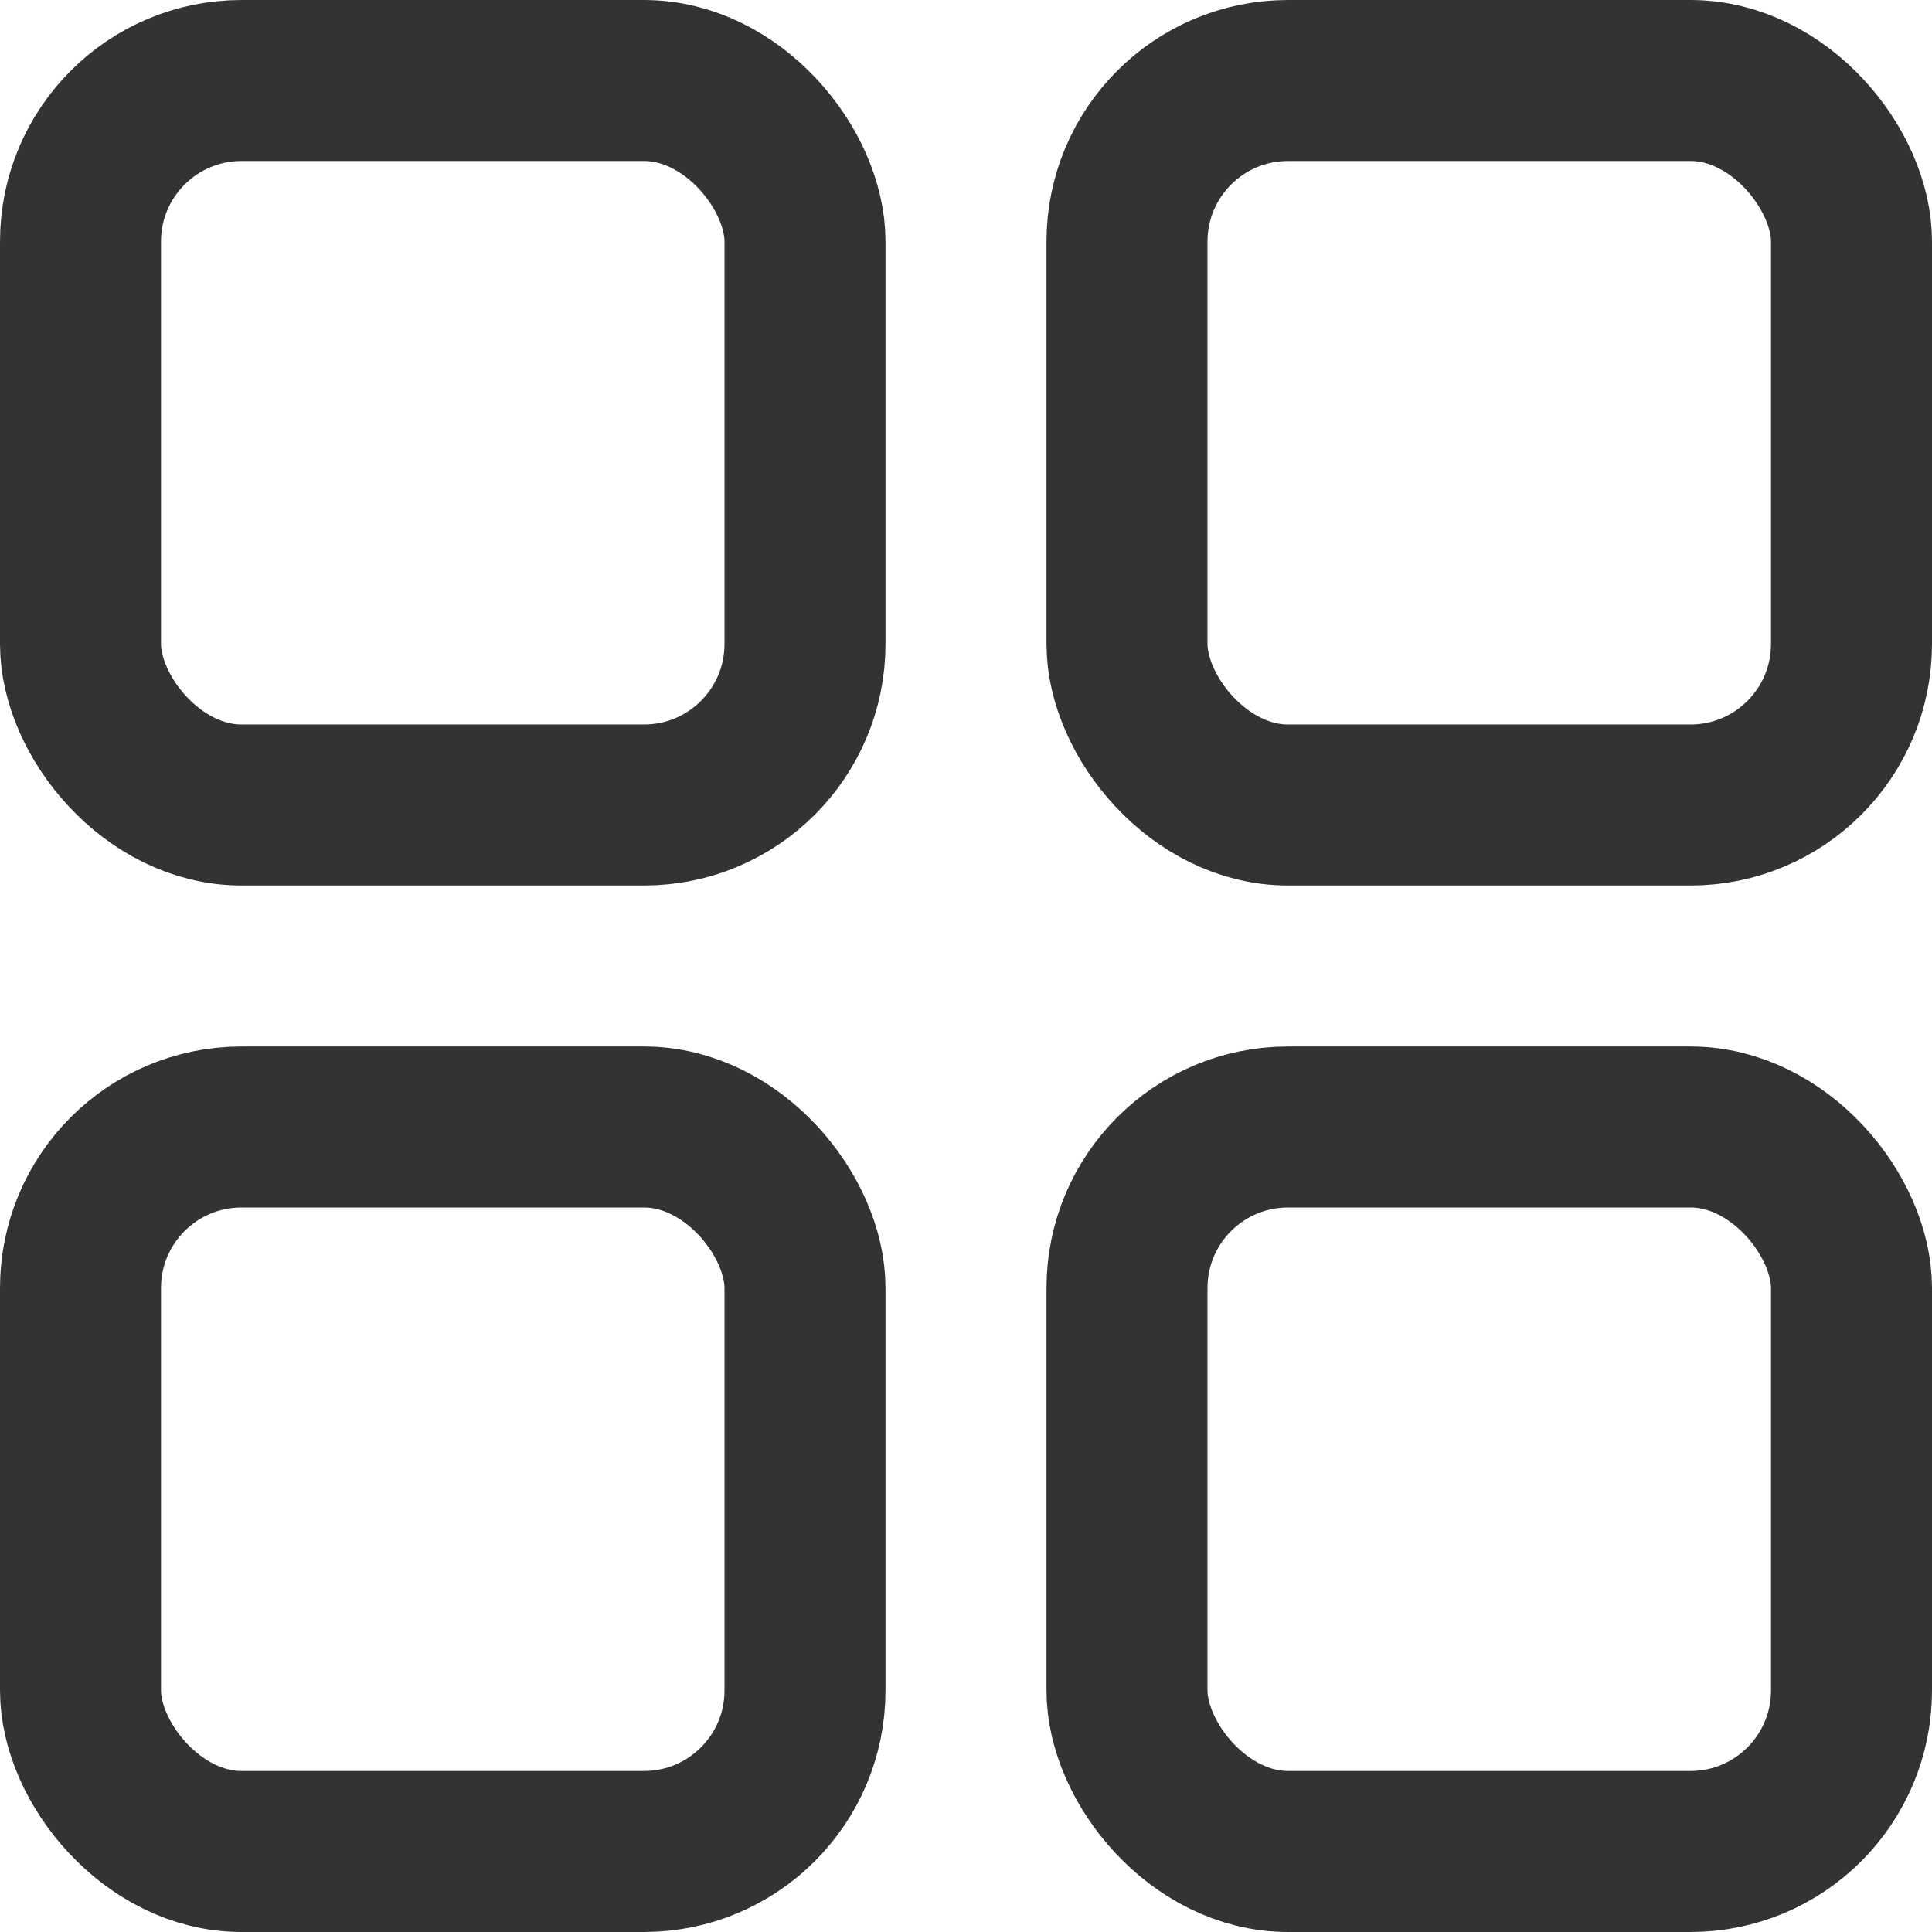 <svg xmlns="http://www.w3.org/2000/svg" class="sc-gKckTs hSDKox svg-icon icon mode" viewBox="0 0 12 12" aria-hidden="true"><g stroke="#333" fill="none" fill-rule="evenodd"><rect x=".5" y=".5" width="4.5" height="4.5" rx="1"></rect><rect x="7" y=".5" width="4.5" height="4.5" rx="1"></rect><rect x="7" y="7" width="4.5" height="4.5" rx="1"></rect><rect x=".5" y="7" width="4.5" height="4.5" rx="1"></rect></g></svg>

